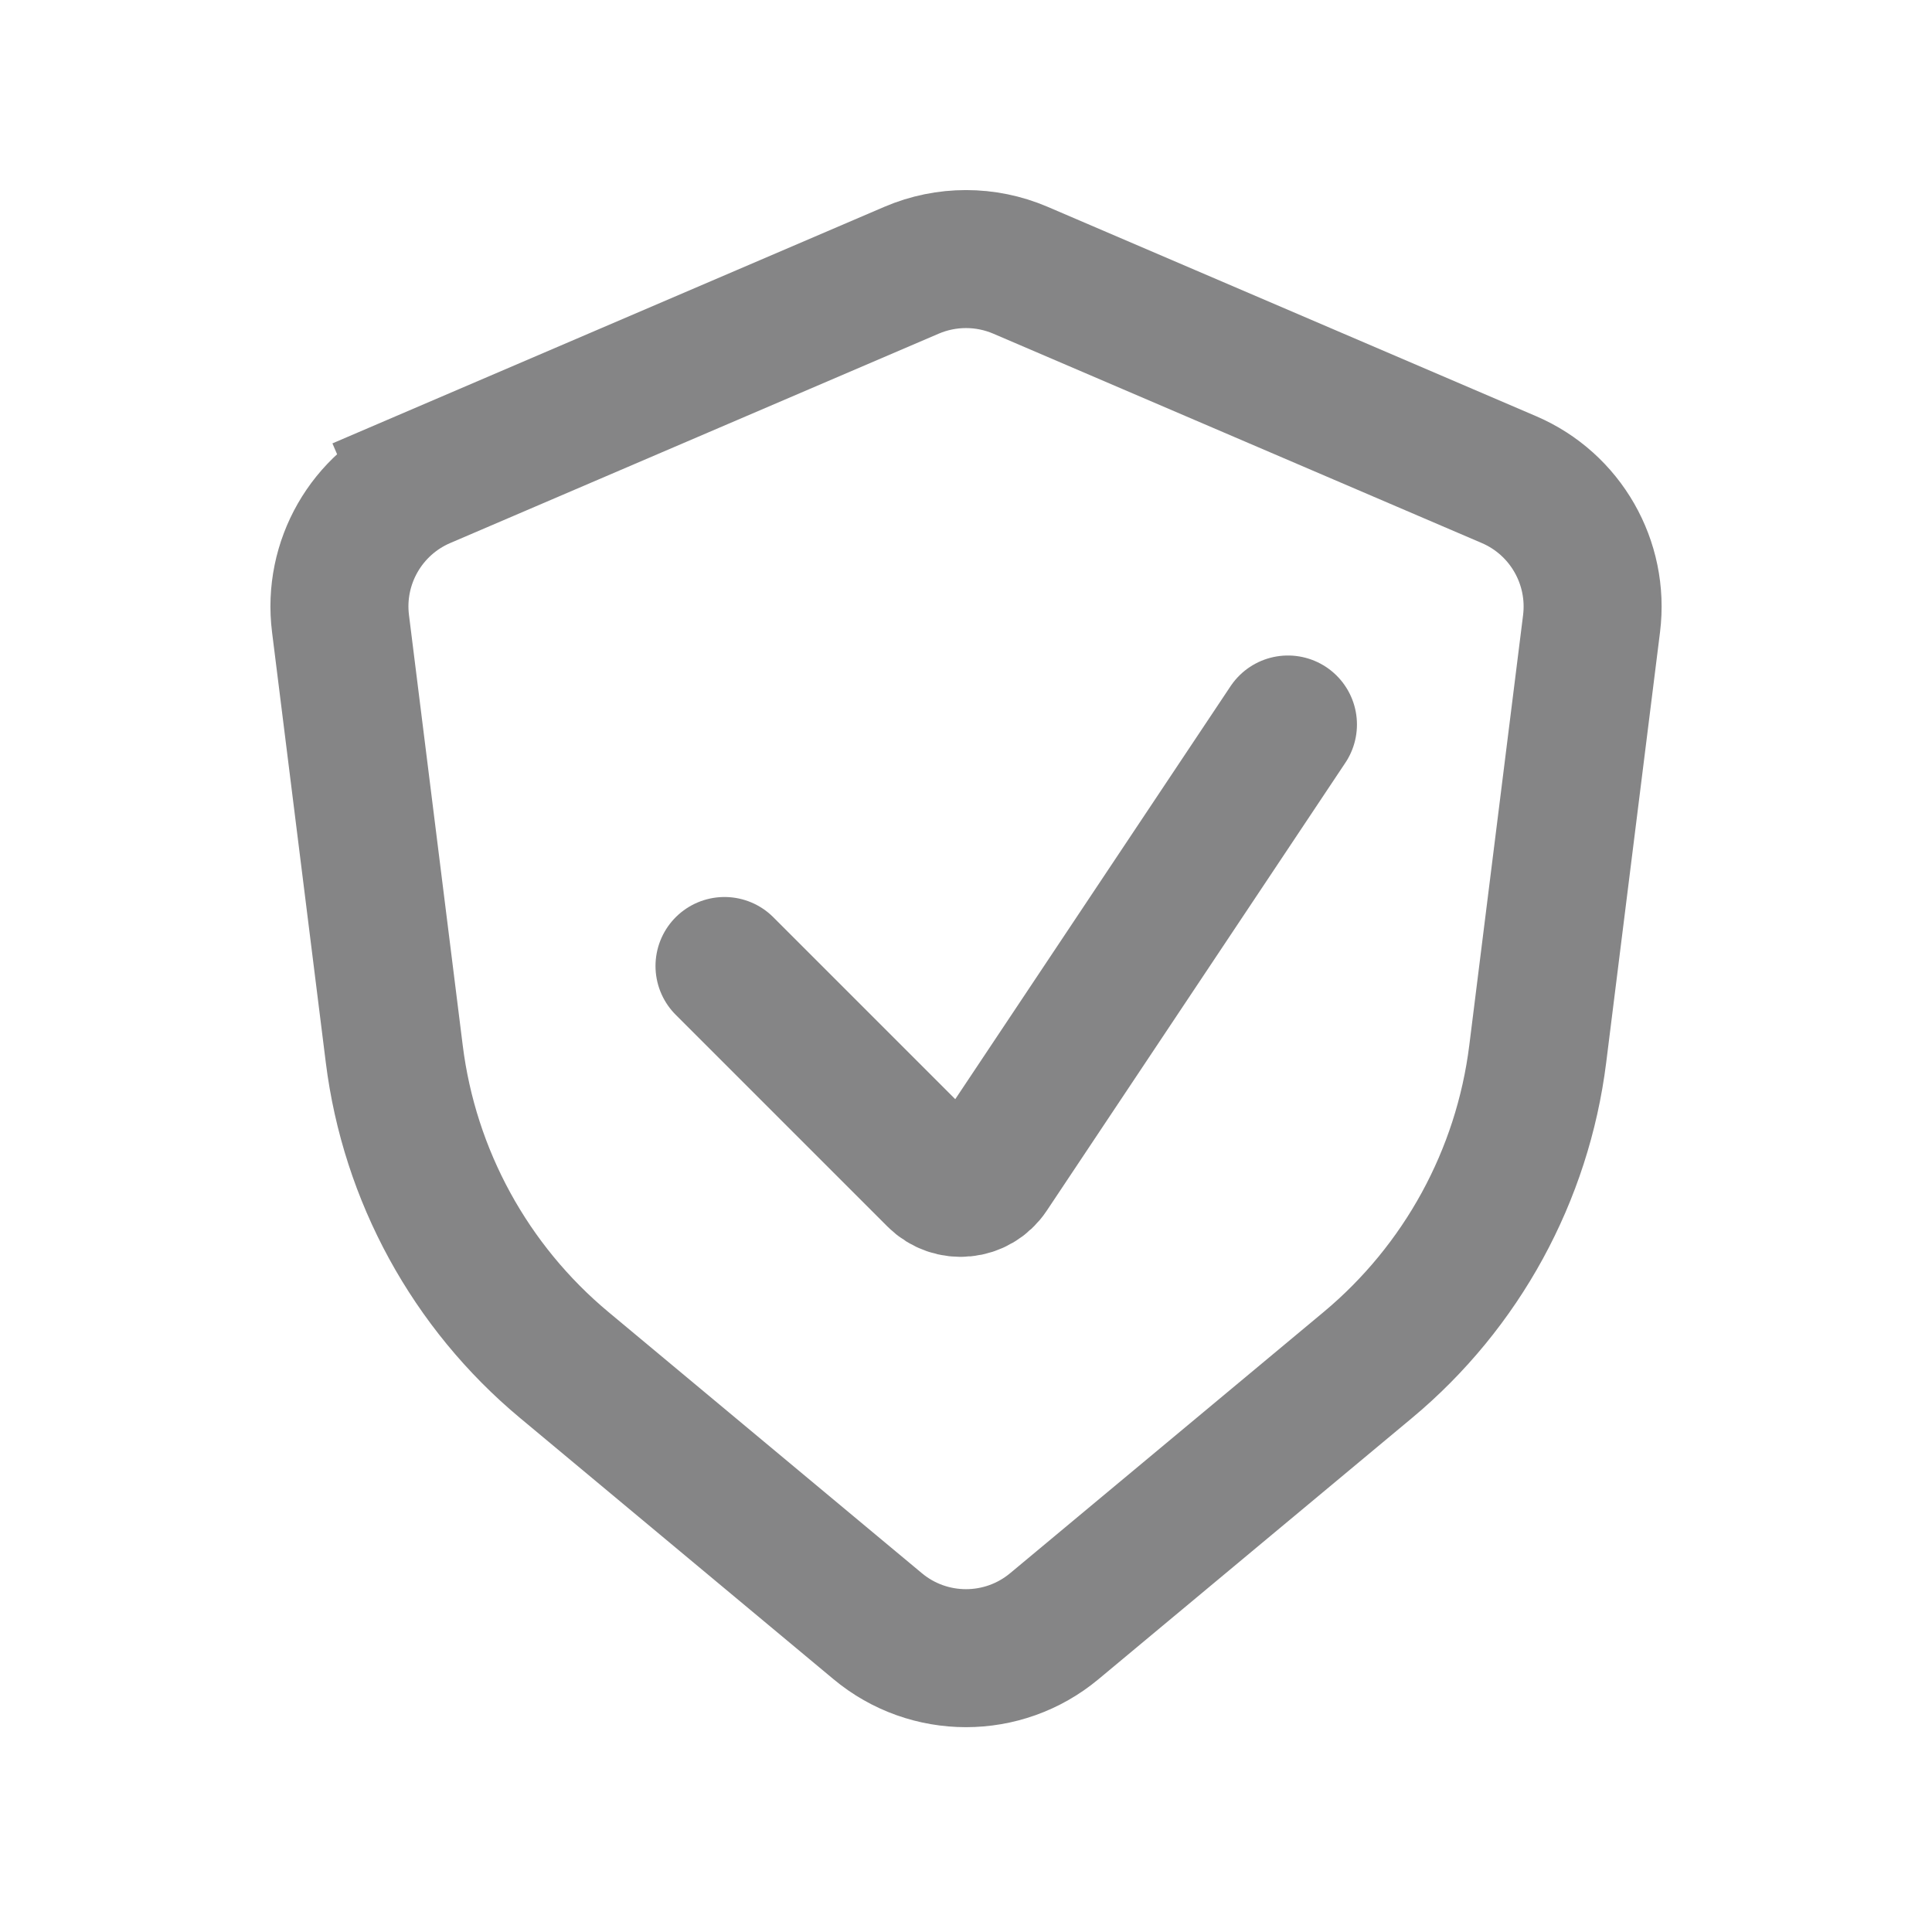 <svg width="28" height="28" viewBox="0 0 28 28" fill="none" xmlns="http://www.w3.org/2000/svg">
<path d="M6.131 6.951L6.525 7.87L6.131 6.951C5.312 7.302 4.824 8.153 4.935 9.038L5.714 15.275C5.934 17.036 6.815 18.648 8.179 19.784L12.72 23.568C13.461 24.186 14.539 24.186 15.28 23.568L19.822 19.784C21.185 18.648 22.066 17.036 22.286 15.275L23.066 9.038C23.176 8.153 22.688 7.302 21.869 6.951L14.788 3.916C14.285 3.701 13.715 3.701 13.212 3.916L6.131 6.951Z" stroke="#858586" stroke-width="2" stroke-linecap="round"/>
<path d="M10.5 14L13.569 17.069C13.792 17.292 14.163 17.255 14.338 16.992L18.666 10.5" stroke="#858586" stroke-width="2" stroke-linecap="round"/>
</svg>
